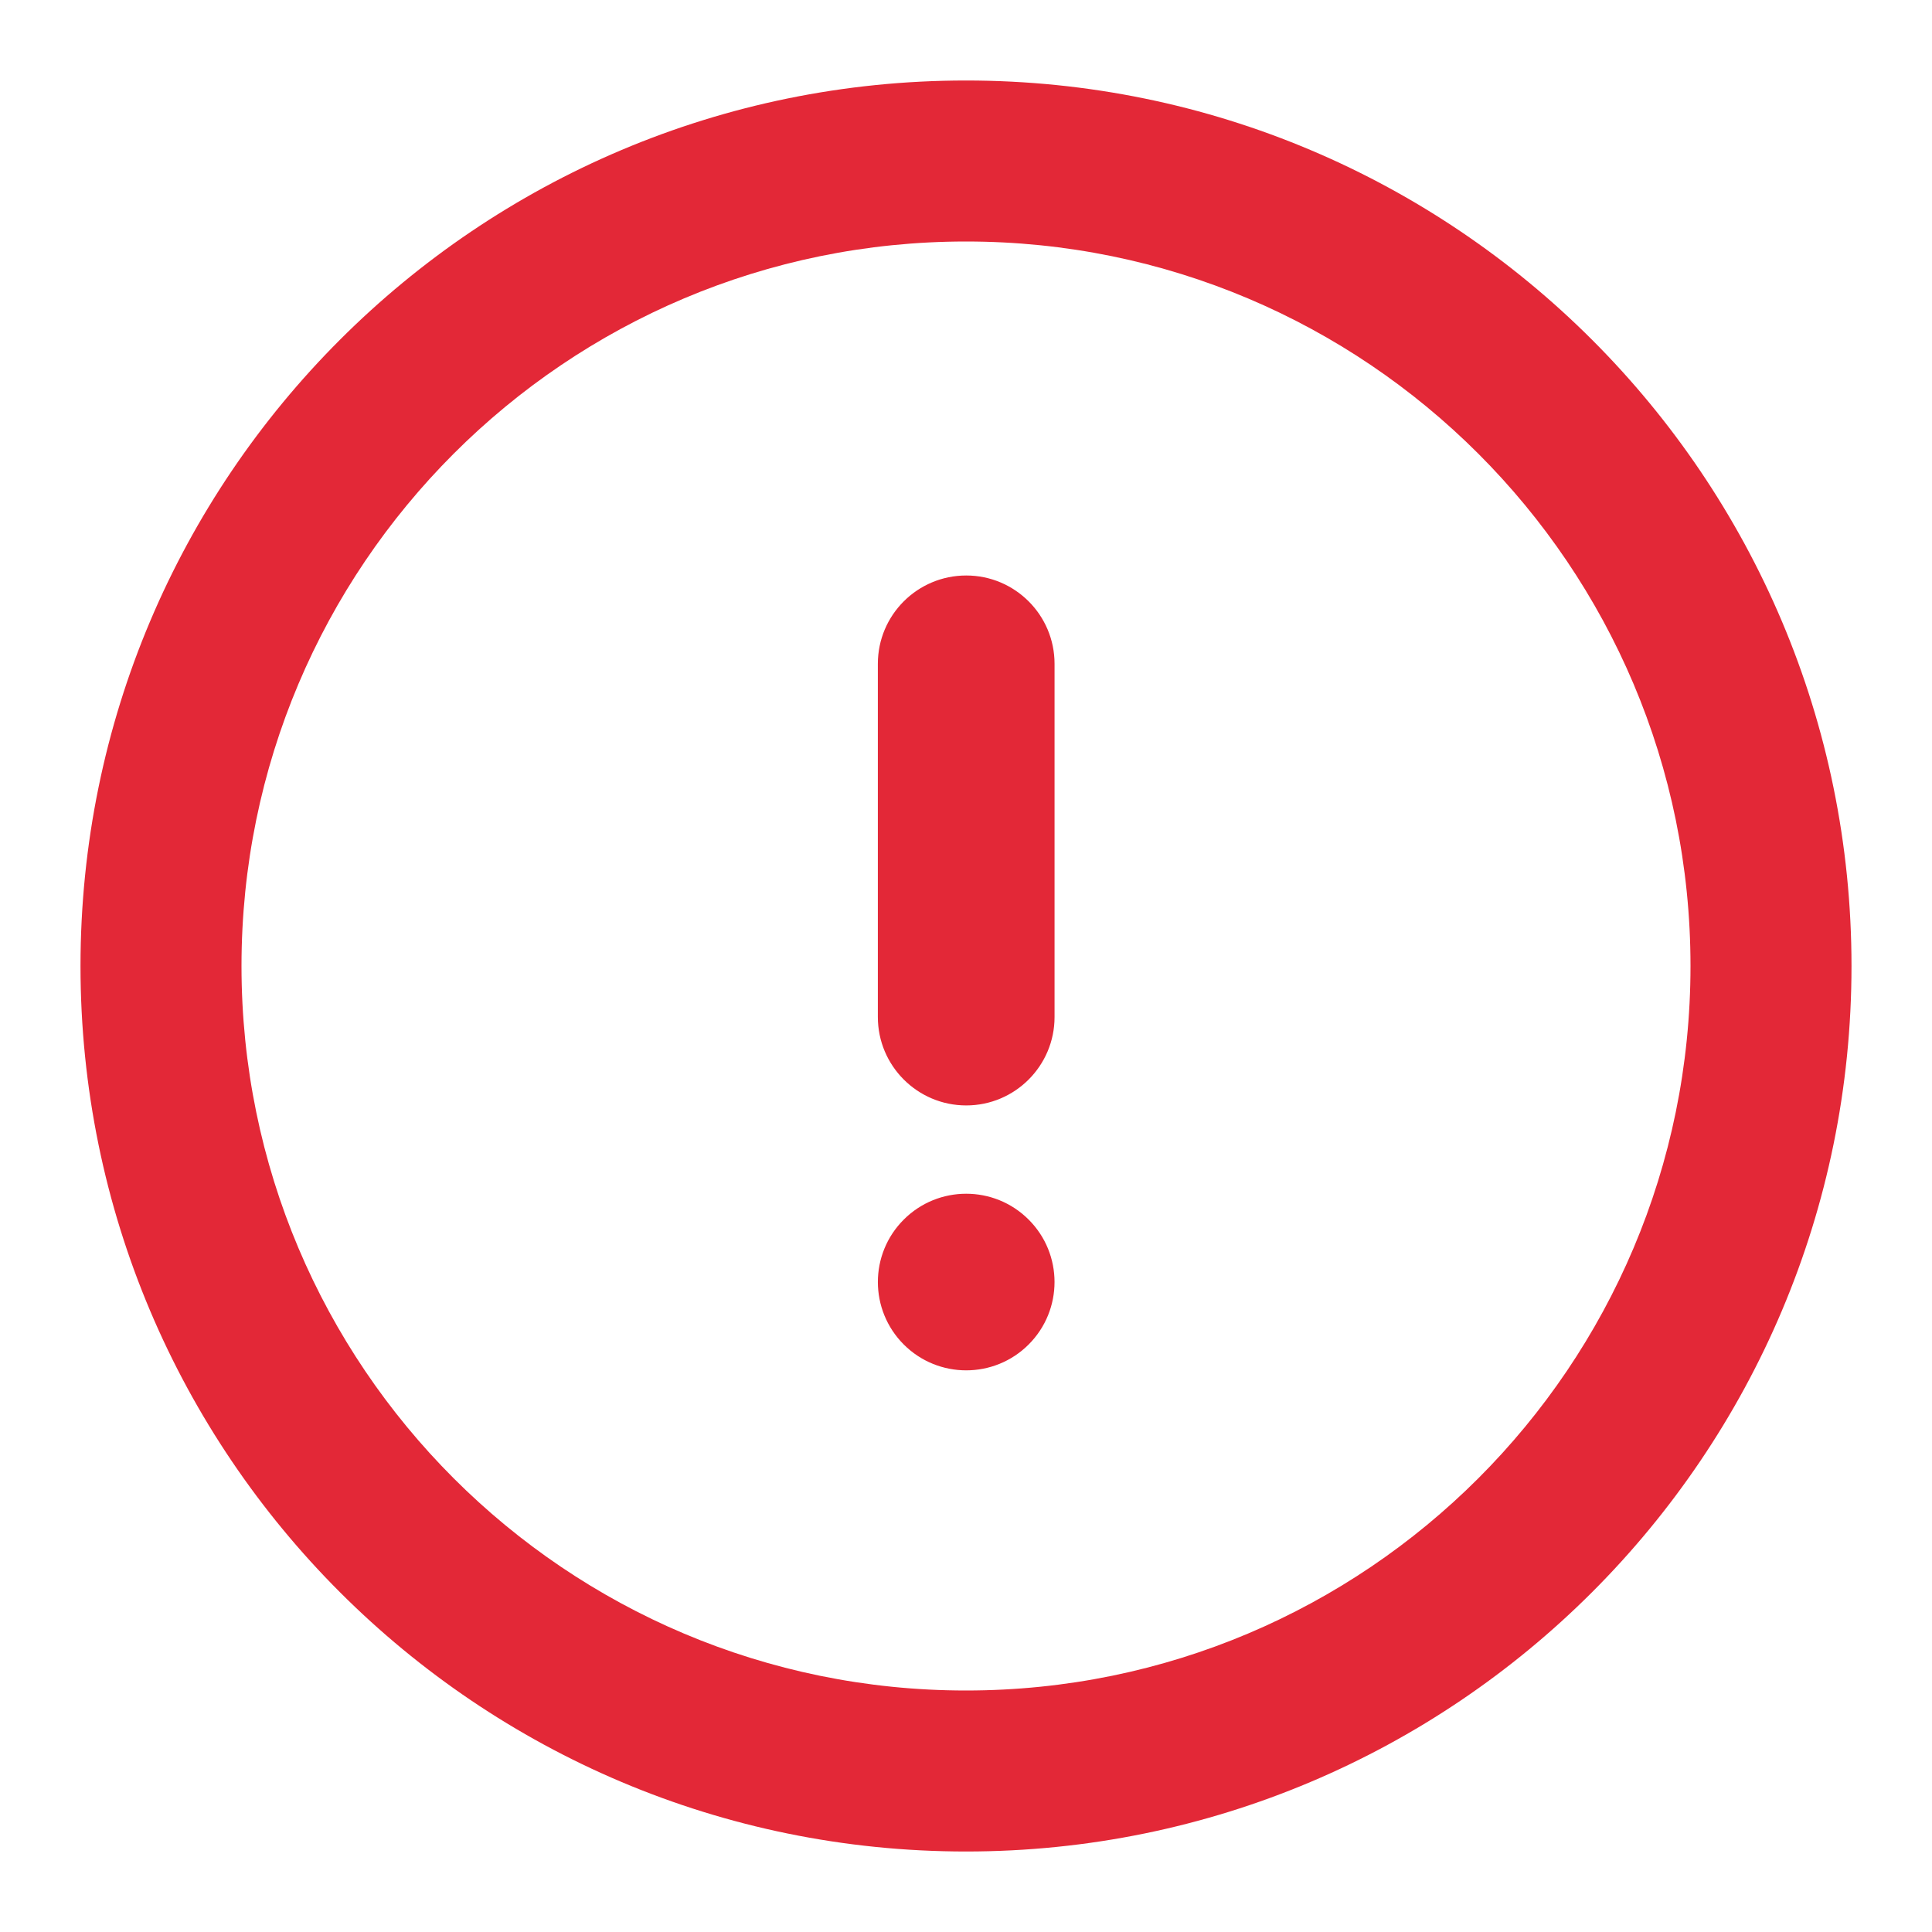 <?xml version="1.0" encoding="UTF-8"?>
<svg width="24px" height="24px" viewBox="0 0 24 24" version="1.1" xmlns="http://www.w3.org/2000/svg" xmlns:xlink="http://www.w3.org/1999/xlink">
    <title>8A39D12B-AE00-468F-81C4-7D75827225E4</title>
    <defs>
        <path d="M12,1 C18.075,1 23,5.925 23,12 C23,18.075 18.075,23 12,23 C5.925,23 1,18.075 1,12 C1,5.925 5.925,1 12,1 Z M12,3 C7.029,3 3,7.029 3,12 C3,16.971 7.029,21 12,21 C16.971,21 21,16.971 21,12 C21,7.029 16.971,3 12,3 Z M12.778,15.15 C13.207,15.578 13.207,16.273 12.778,16.702 C12.35,17.13 11.655,17.13 11.227,16.702 C10.798,16.273 10.798,15.578 11.227,15.15 C11.655,14.722 12.35,14.722 12.778,15.15 Z M12.003,7.149 C12.608,7.149 13.1,7.64 13.1,8.246 L13.1,12.634 C13.1,13.24 12.608,13.732 12.003,13.732 C11.397,13.732 10.905,13.24 10.905,12.634 L10.905,8.246 C10.905,7.64 11.397,7.149 12.003,7.149 Z" id="path-2"></path>
    </defs>
    <g id="circle" stroke="none" stroke-width="1" fill="none" fill-rule="evenodd">
        <g id="icon/circle">
            <rect id="Circle" x="0" y="0" width="24" height="24"></rect>
            <mask id="circle" fill="white">
                <use xlink:href="#circle"></use>
            </mask>
            <use id="Combined-Shape" fill="#E32837" xlink:href="#path-2"></use>
        </g>
    </g>
</svg>